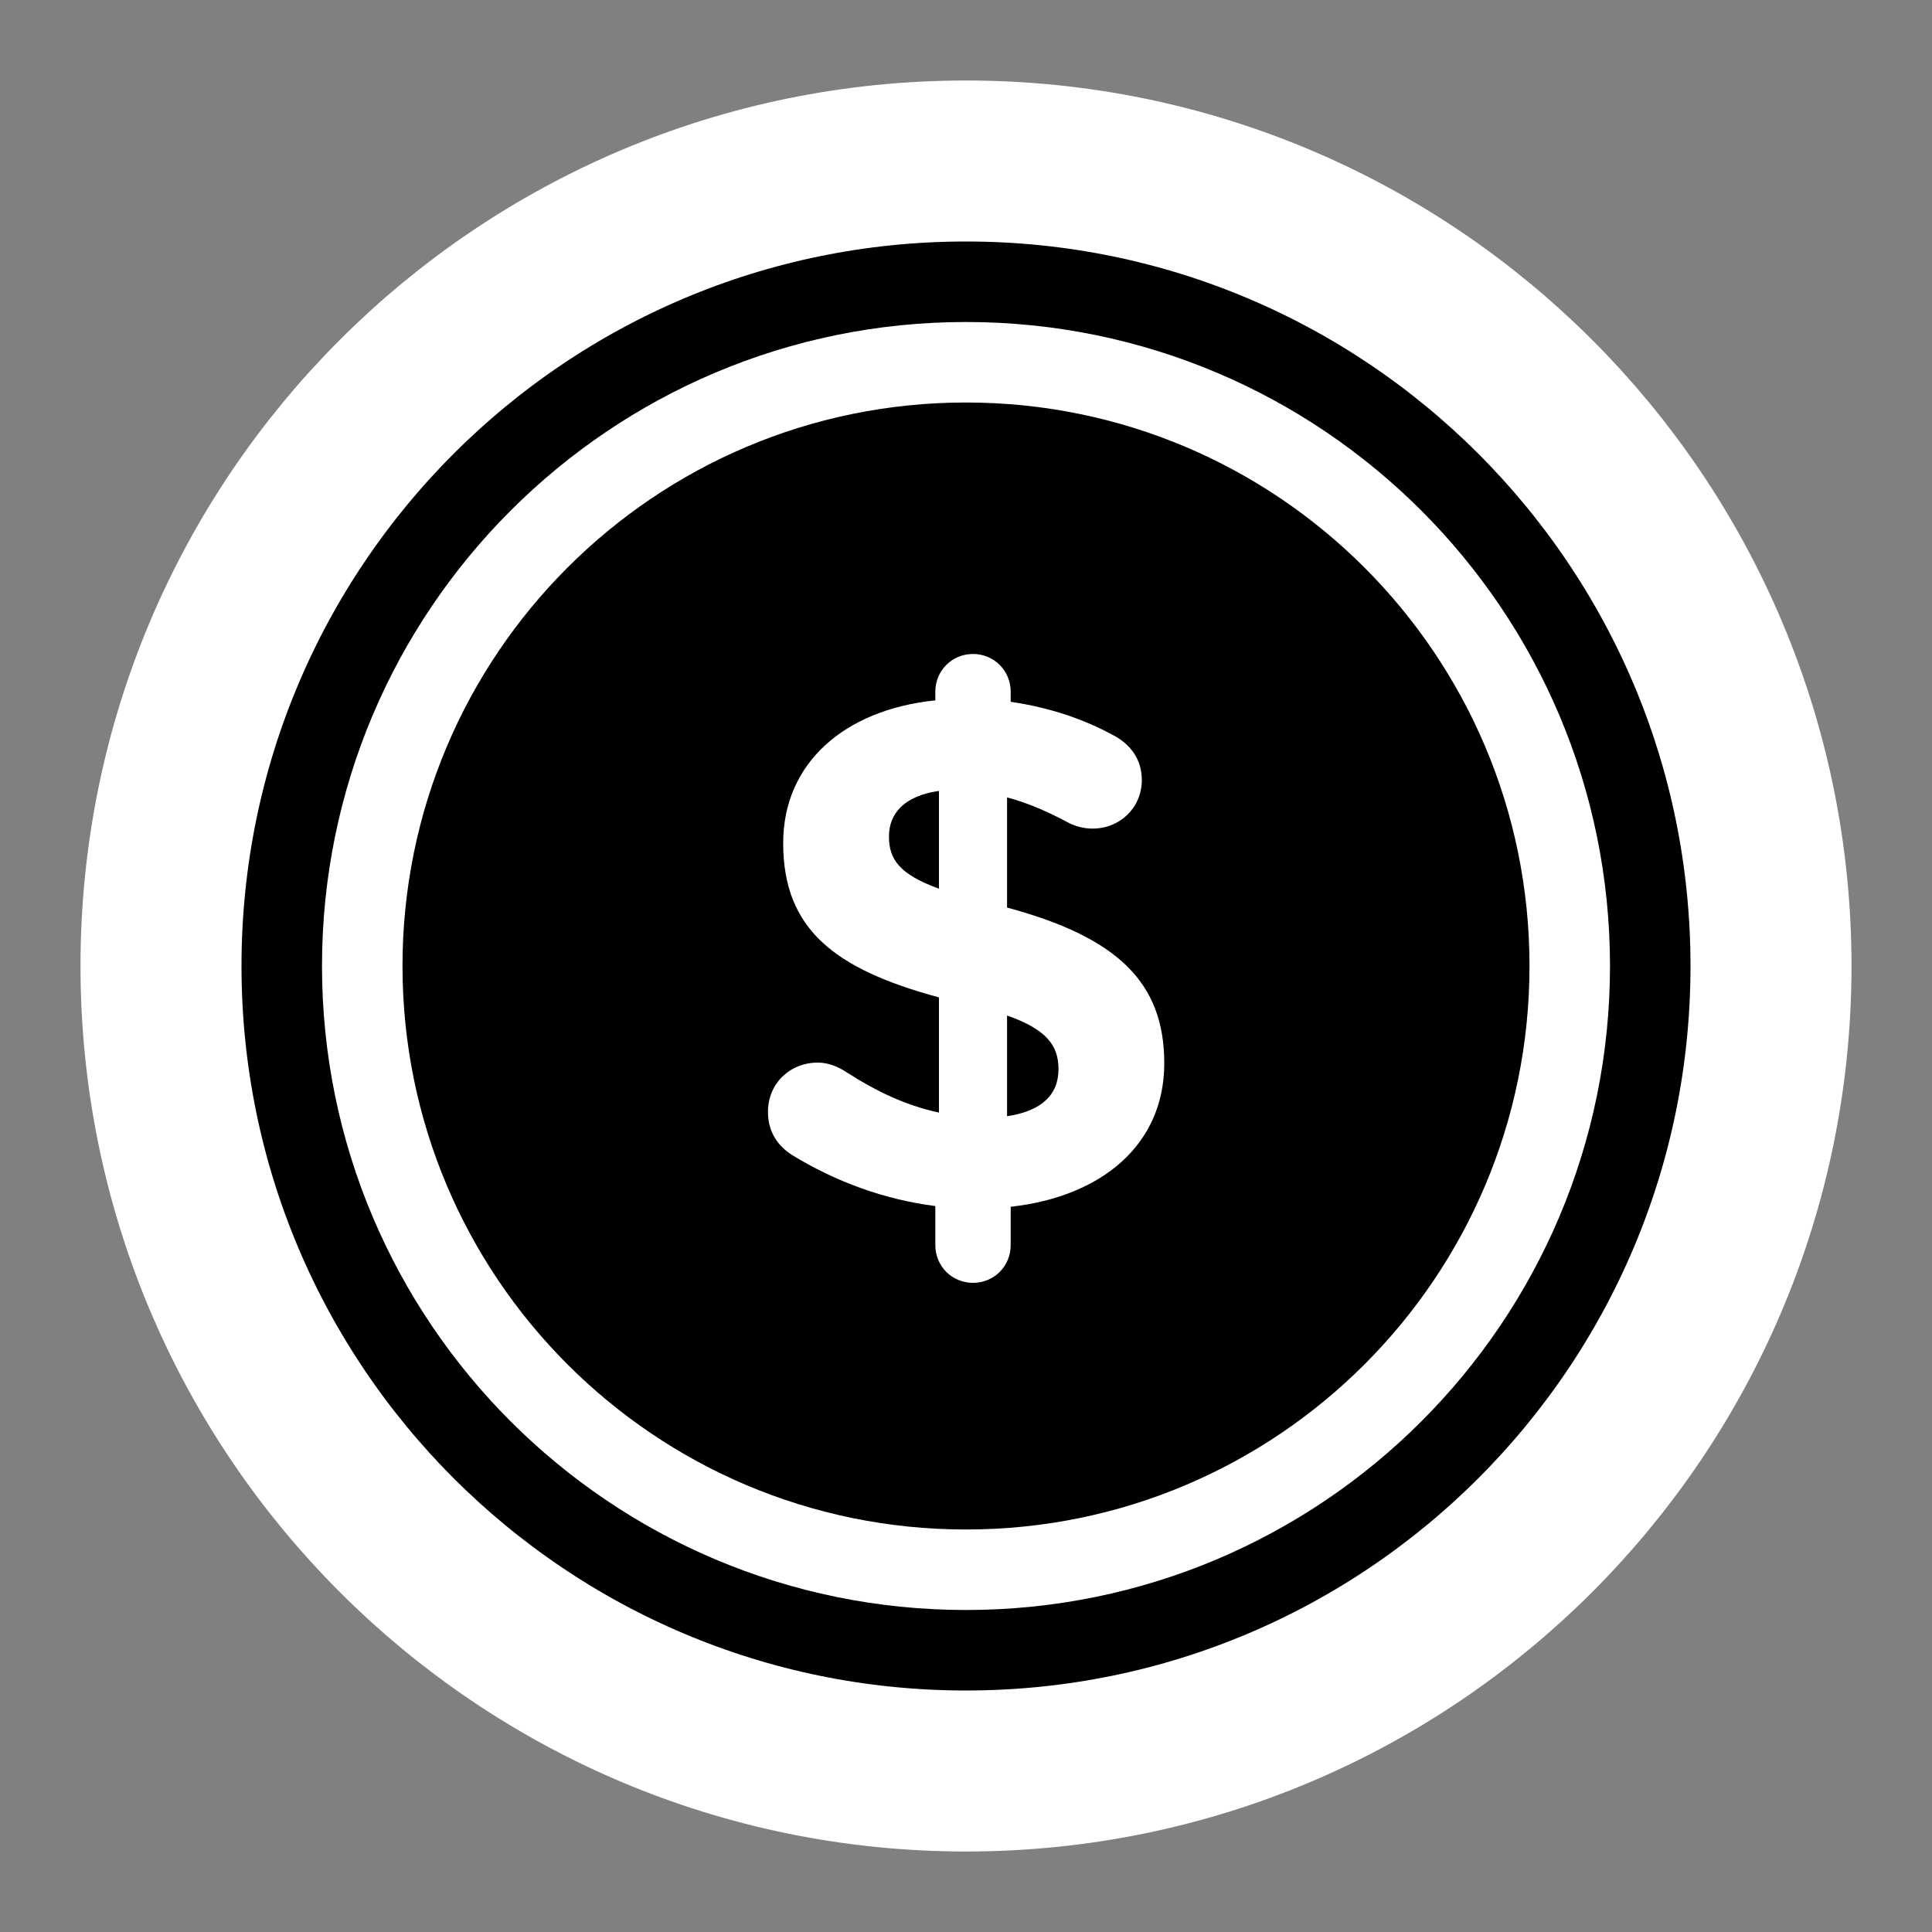 <svg width="24" height="24" viewBox="0 0 24 24" xmlns="http://www.w3.org/2000/svg">
<rect x="0" y="0" width="24" height="24" fill="#808080" stroke="none"/>
<path d="M12 22C17.523 22 22 17.523 22 12C22 6.477 17.523 2 12 2C6.477 2 2 6.477 2 12C2 17.523 6.477 22 12 22Z"  stroke="#FFFFFF" stroke-width="2"/>
<path d="M12 19.5C16.142 19.5 19.5 16.142 19.5 12C19.5 7.858 16.142 4.5 12 4.5C7.858 4.5 4.5 7.858 4.5 12C4.5 16.142 7.858 19.5 12 19.5Z"  stroke="#FFFFFF"/>
<path fill-rule="evenodd" clip-rule="evenodd" d="M11.619 8.592C11.619 8.331 11.826 8.124 12.087 8.124C12.348 8.124 12.555 8.331 12.555 8.592V8.718C13.041 8.79 13.473 8.934 13.86 9.15C14.031 9.249 14.184 9.42 14.184 9.69C14.184 10.032 13.914 10.293 13.572 10.293C13.464 10.293 13.356 10.266 13.257 10.212C13.005 10.077 12.753 9.969 12.51 9.906V11.274C13.878 11.643 14.463 12.201 14.463 13.209C14.463 14.217 13.689 14.865 12.555 14.991V15.468C12.555 15.729 12.348 15.936 12.087 15.936C11.826 15.936 11.619 15.729 11.619 15.468V14.982C10.98 14.901 10.377 14.676 9.846 14.352C9.657 14.235 9.54 14.055 9.54 13.812C9.54 13.461 9.81 13.2 10.161 13.2C10.278 13.2 10.404 13.245 10.512 13.317C10.89 13.56 11.25 13.731 11.664 13.821V12.39C10.368 12.039 9.729 11.544 9.729 10.473C9.729 9.483 10.485 8.817 11.619 8.7V8.592ZM13.149 13.281C13.149 12.984 12.996 12.786 12.51 12.615V13.866C12.933 13.803 13.149 13.605 13.149 13.281ZM11.043 10.392C11.043 10.671 11.169 10.86 11.664 11.04V9.825C11.232 9.888 11.043 10.104 11.043 10.392Z" fill="#FFFFFF"/>
</svg>
